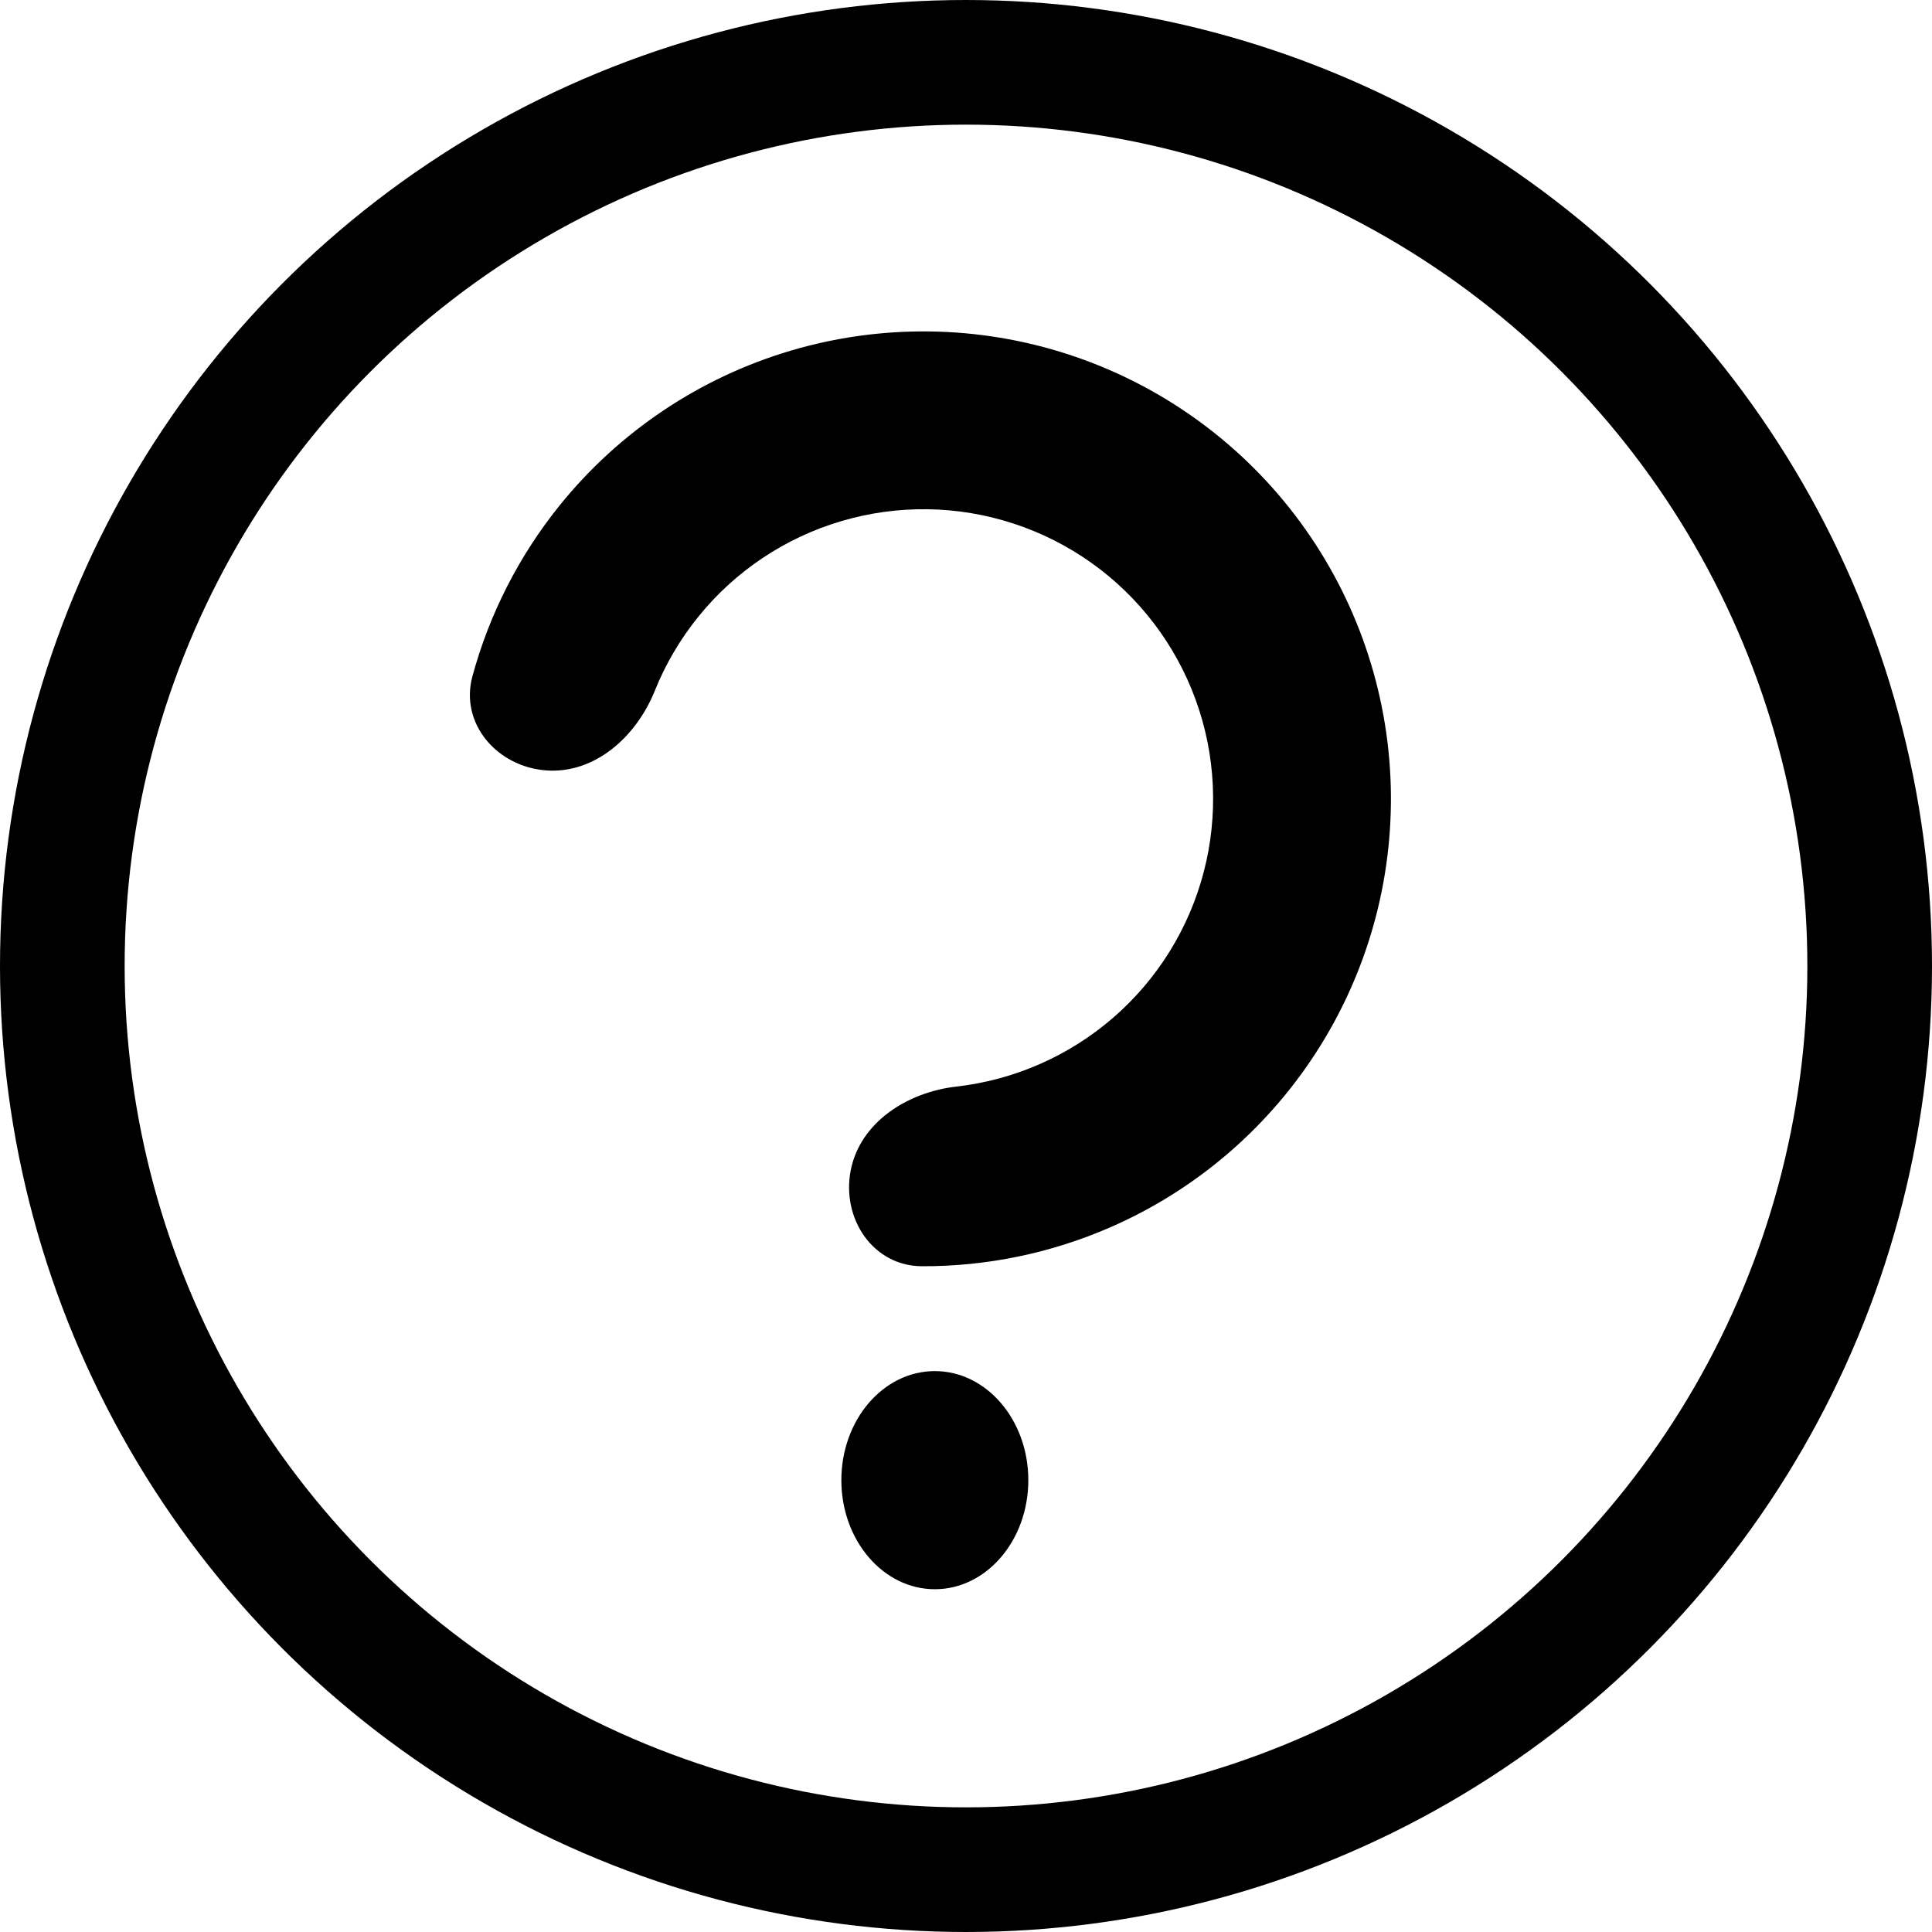 <svg width="62" height="62" viewBox="0 0 62 62" fill="none" xmlns="http://www.w3.org/2000/svg">
<circle cx="31" cy="31" r="29" stroke="black" stroke-width="4"/>
<path d="M17.523 24.723C15.952 24.605 14.748 23.222 15.161 21.701C15.703 19.708 16.653 17.838 17.963 16.215C19.874 13.848 22.459 12.117 25.376 11.253C28.293 10.389 31.404 10.432 34.296 11.377C37.188 12.322 39.724 14.124 41.568 16.544C43.411 18.964 44.476 21.888 44.62 24.927C44.763 27.965 43.98 30.976 42.372 33.559C40.765 36.142 38.411 38.176 35.621 39.39C33.708 40.222 31.653 40.642 29.588 40.635C28.012 40.63 26.998 39.102 27.301 37.556V37.556C27.604 36.01 29.124 35.048 30.689 34.87C31.6 34.766 32.495 34.528 33.344 34.158C35.073 33.406 36.532 32.146 37.528 30.545C38.524 28.945 39.009 27.079 38.92 25.196C38.831 23.313 38.172 21.502 37.029 20.003C35.886 18.503 34.315 17.387 32.523 16.801C30.732 16.215 28.804 16.189 26.997 16.724C25.189 17.259 23.587 18.331 22.404 19.799C21.822 20.52 21.354 21.319 21.012 22.17C20.425 23.632 19.095 24.841 17.523 24.723V24.723Z" fill="black"/>
<ellipse cx="30" cy="47.5" rx="3" ry="3.5" fill="black"/>
</svg>
